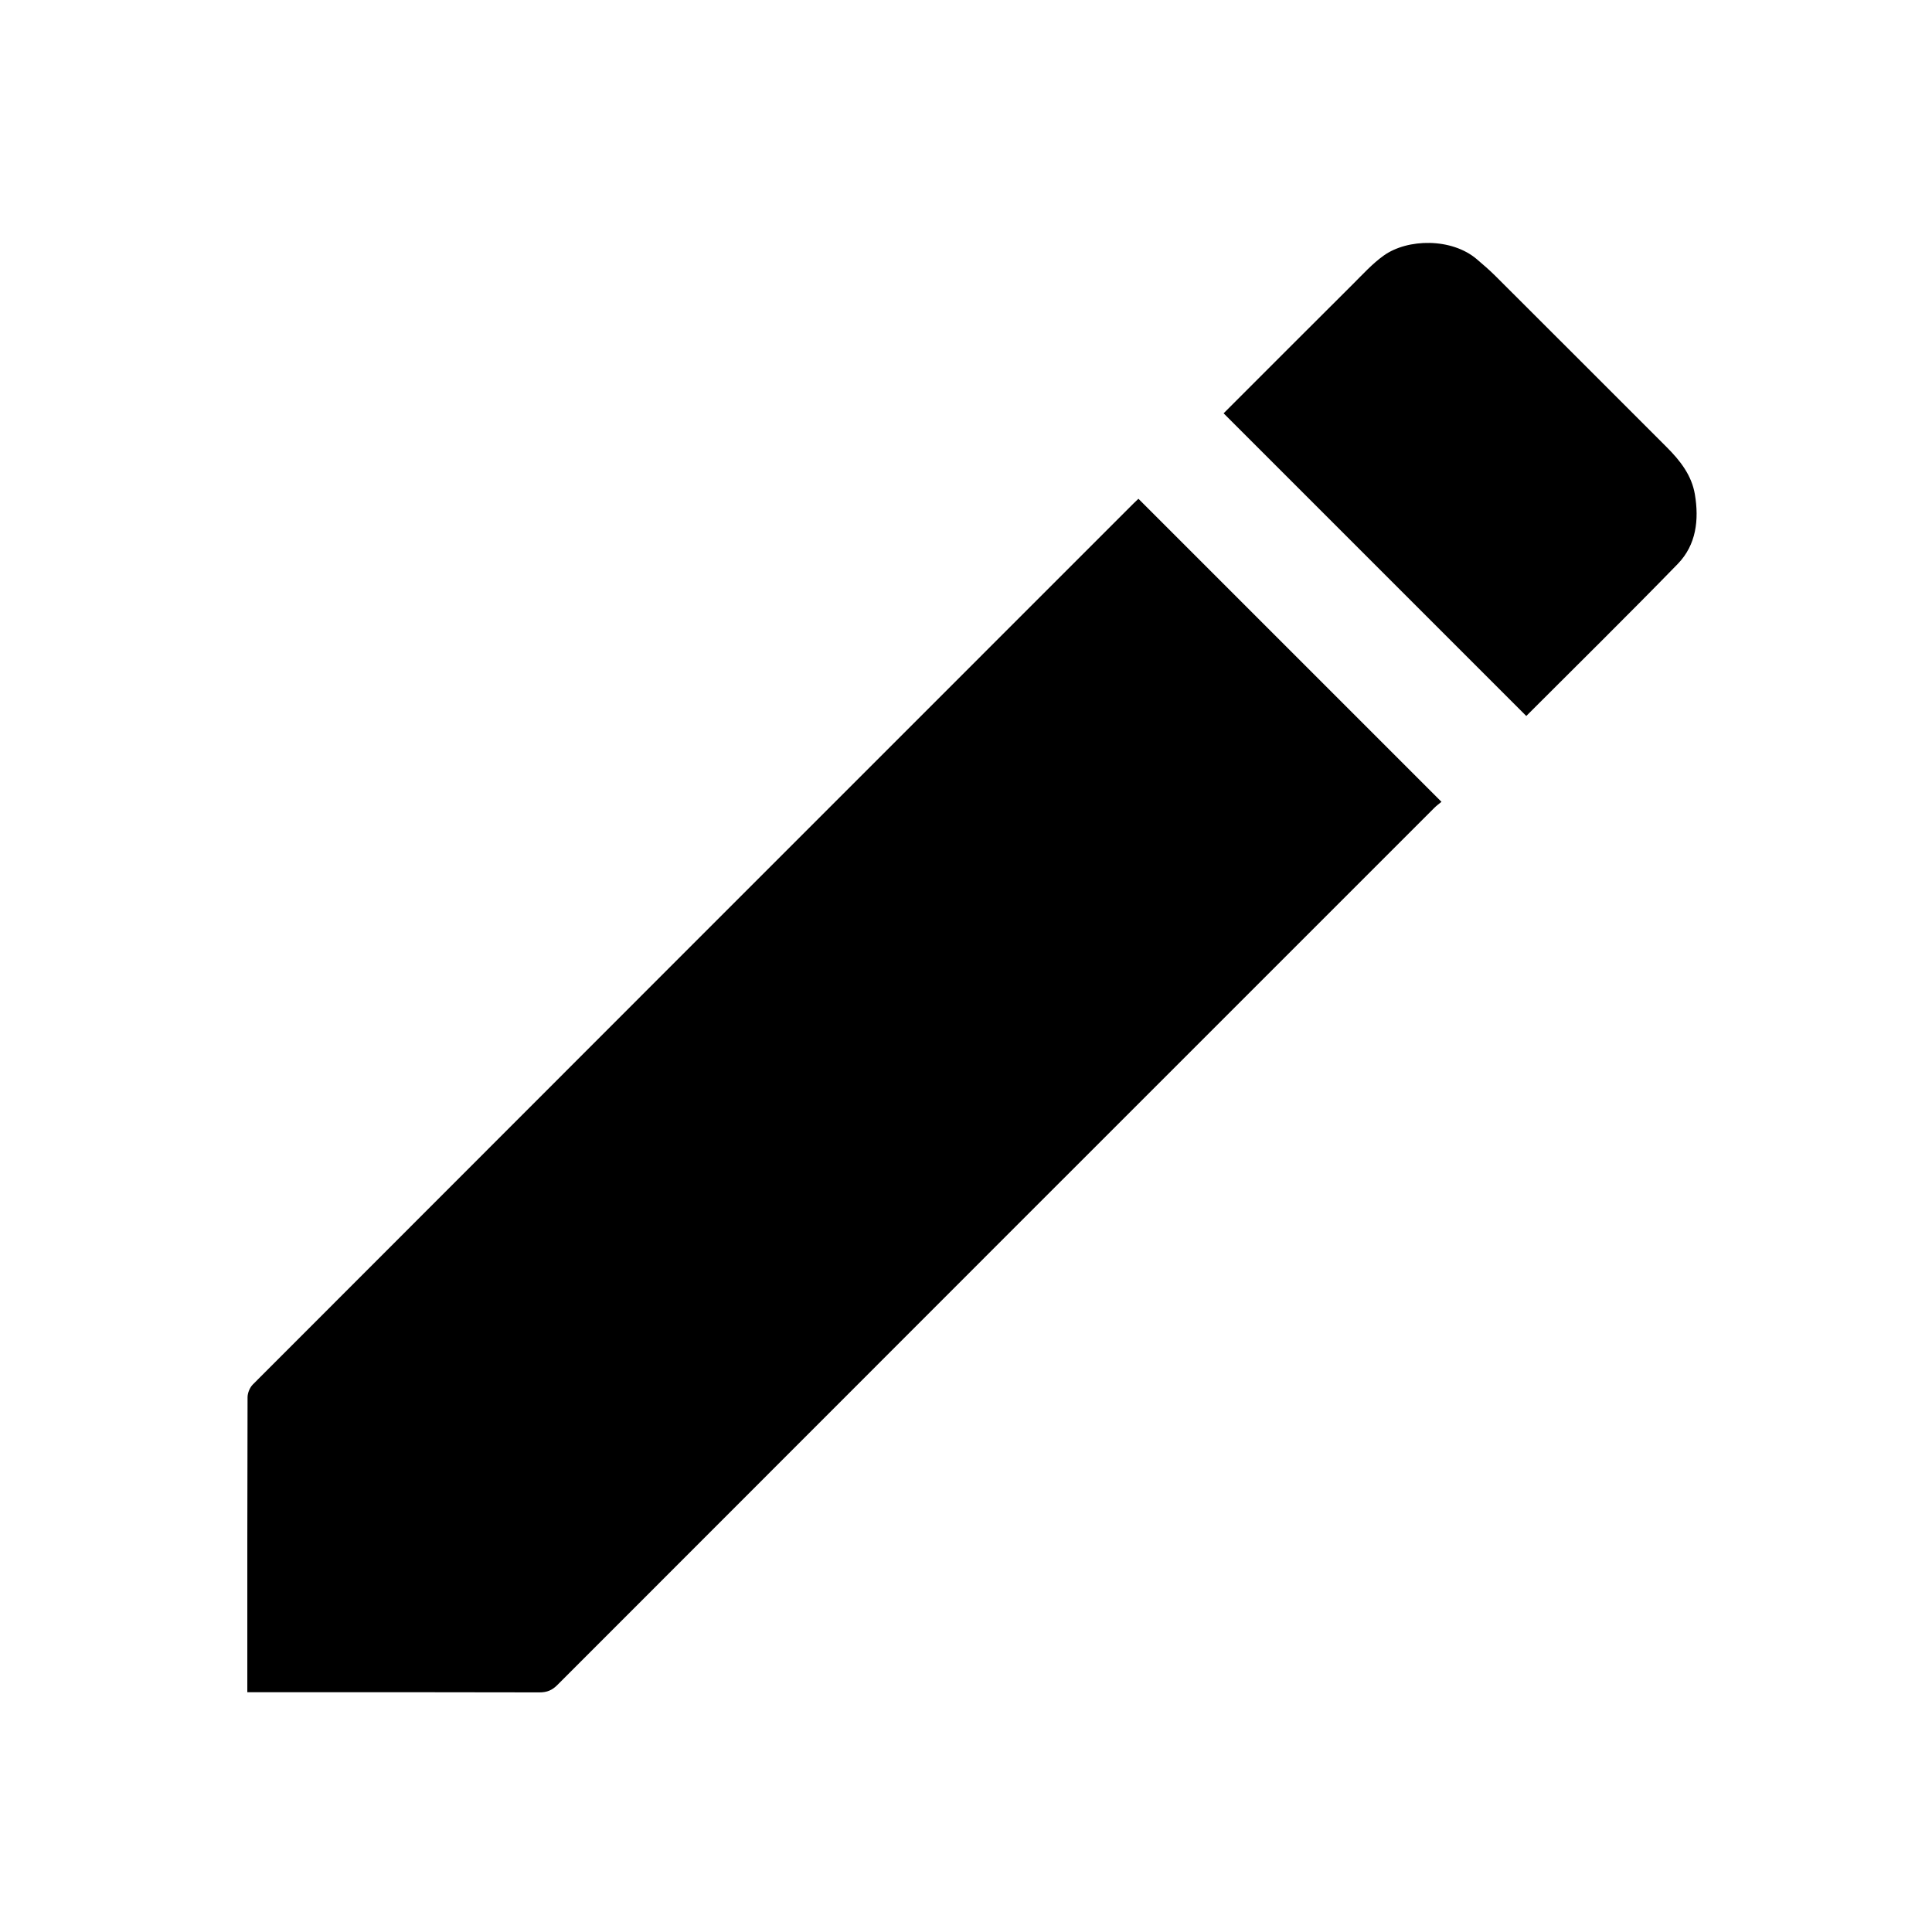 <?xml version="1.0" encoding="utf-8"?>
<!-- Generator: Adobe Illustrator 16.0.2, SVG Export Plug-In . SVG Version: 6.00 Build 0)  -->
<!DOCTYPE svg PUBLIC "-//W3C//DTD SVG 1.1//EN" "http://www.w3.org/Graphics/SVG/1.1/DTD/svg11.dtd">
<svg version="1.1" id="Layer_1" xmlns="http://www.w3.org/2000/svg" xmlns:xlink="http://www.w3.org/1999/xlink" x="0px" y="0px"
	 width="1023.872px" height="1023.872px" viewBox="0 0 1023.872 1023.872" enable-background="new 0 0 1023.872 1023.872"
	 xml:space="preserve">
<g>
	<path fill-rule="evenodd" clip-rule="evenodd" d="M131.07,896.802c0-1.956,0-3.41,0-4.864c0-50.491-0.038-100.981,0.122-151.472
		c0.007-2.295,1.213-5.169,2.838-6.796c155.561-155.742,311.216-311.389,466.868-467.038c0.813-0.813,1.664-1.587,2.416-2.302
		c53.44,53.441,106.811,106.81,160.602,160.6c-1.198,1-2.567,1.976-3.74,3.148C605.22,583.004,450.27,737.937,295.398,892.948
		c-2.818,2.819-5.537,3.953-9.513,3.941c-49.491-0.136-98.981-0.088-148.472-0.088C135.456,896.802,133.498,896.802,131.07,896.802z
		"/>
	<path fill-rule="evenodd" clip-rule="evenodd" d="M648.46,219.036c22.489-22.483,45.422-45.471,68.436-68.375
		c5.279-5.254,10.364-10.888,16.366-15.191c12.753-9.141,36.084-9.411,49.343,1.866c3.393,2.886,6.781,5.802,9.932,8.944
		c30.304,30.231,60.559,60.51,90.822,90.78c7.05,7.051,13.147,14.819,14.845,24.908c2.271,13.494,0.751,26.782-9.069,36.882
		c-26.58,27.339-53.782,54.074-80.276,80.586C755.418,325.996,702.136,272.713,648.46,219.036z"/>
</g>
</svg>
